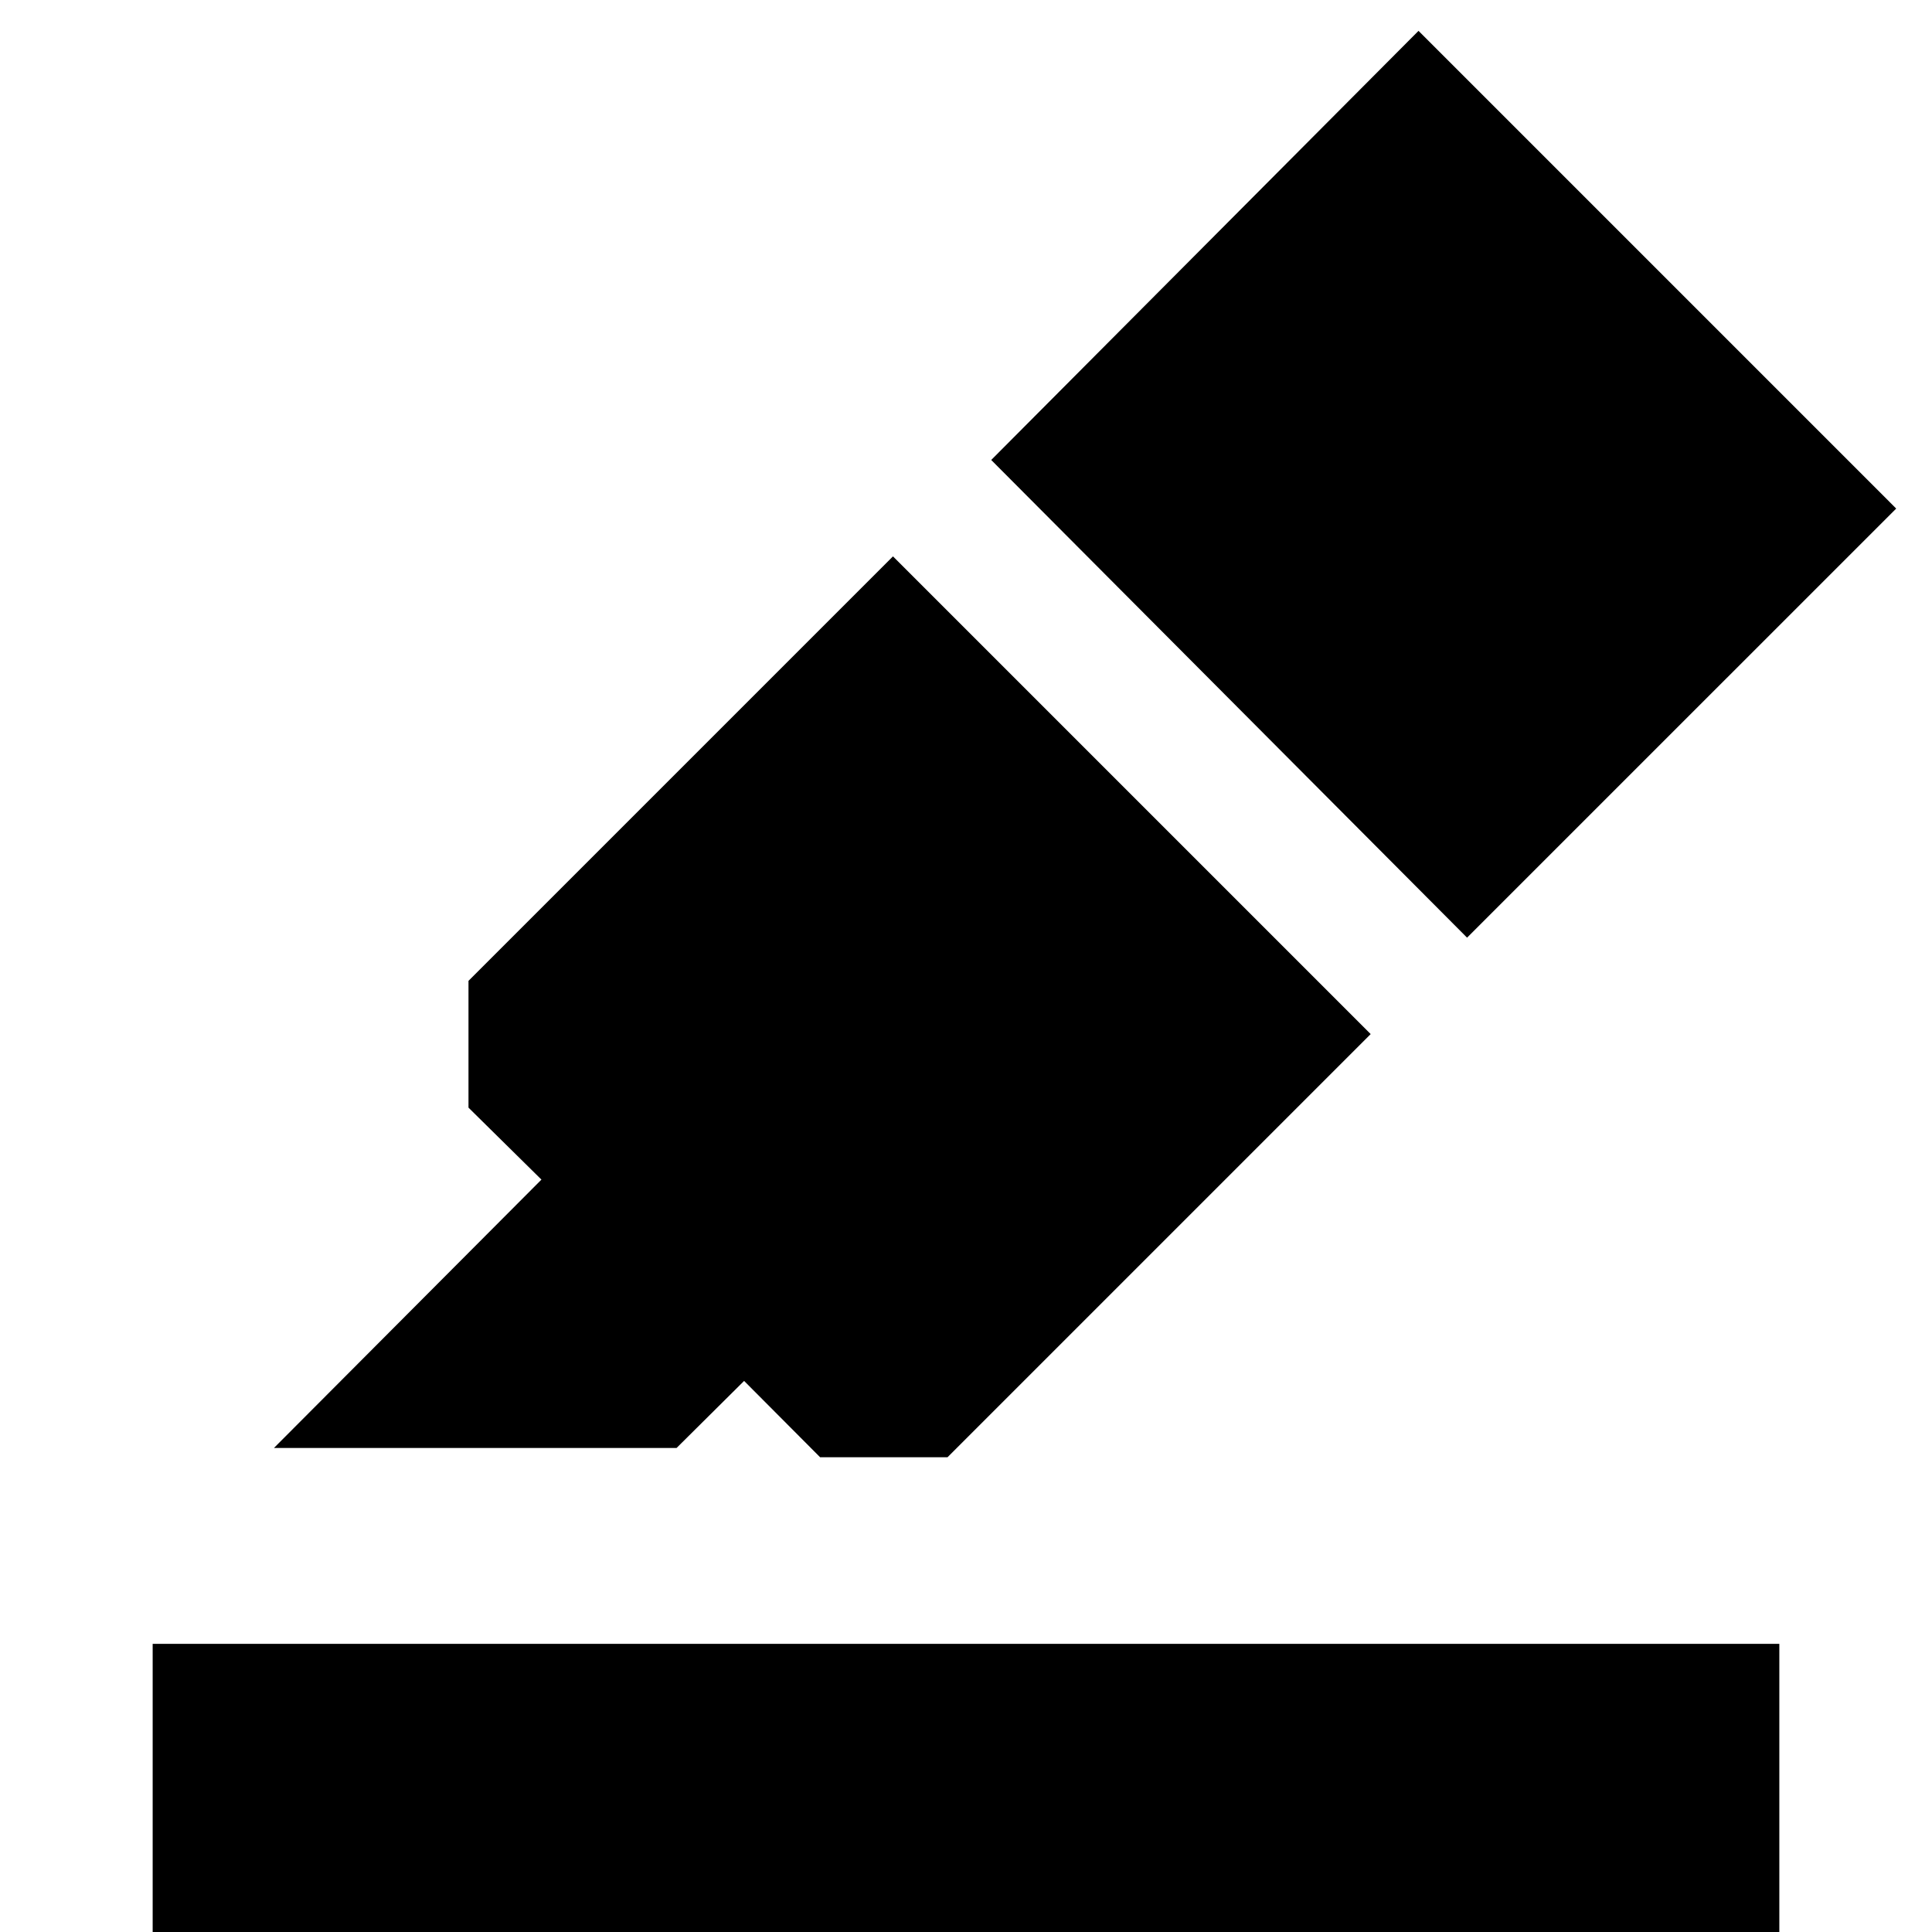 <svg xmlns="http://www.w3.org/2000/svg" height="40" viewBox="0 -960 960 960" width="40"><path d="M75.86 23.97v-167.15h808.28V23.97H75.86Zm60.26-264.48 132.92-133.35-36.25-35.76v-62.99l210.93-210.93 237.36 237.37-210.26 210.26H407.5l-37.76-37.92-33.56 33.32H136.12Zm356.41-490.93 212.32-213.23L942.21-707.3 728.98-494.08 492.53-731.44Z"/></svg>